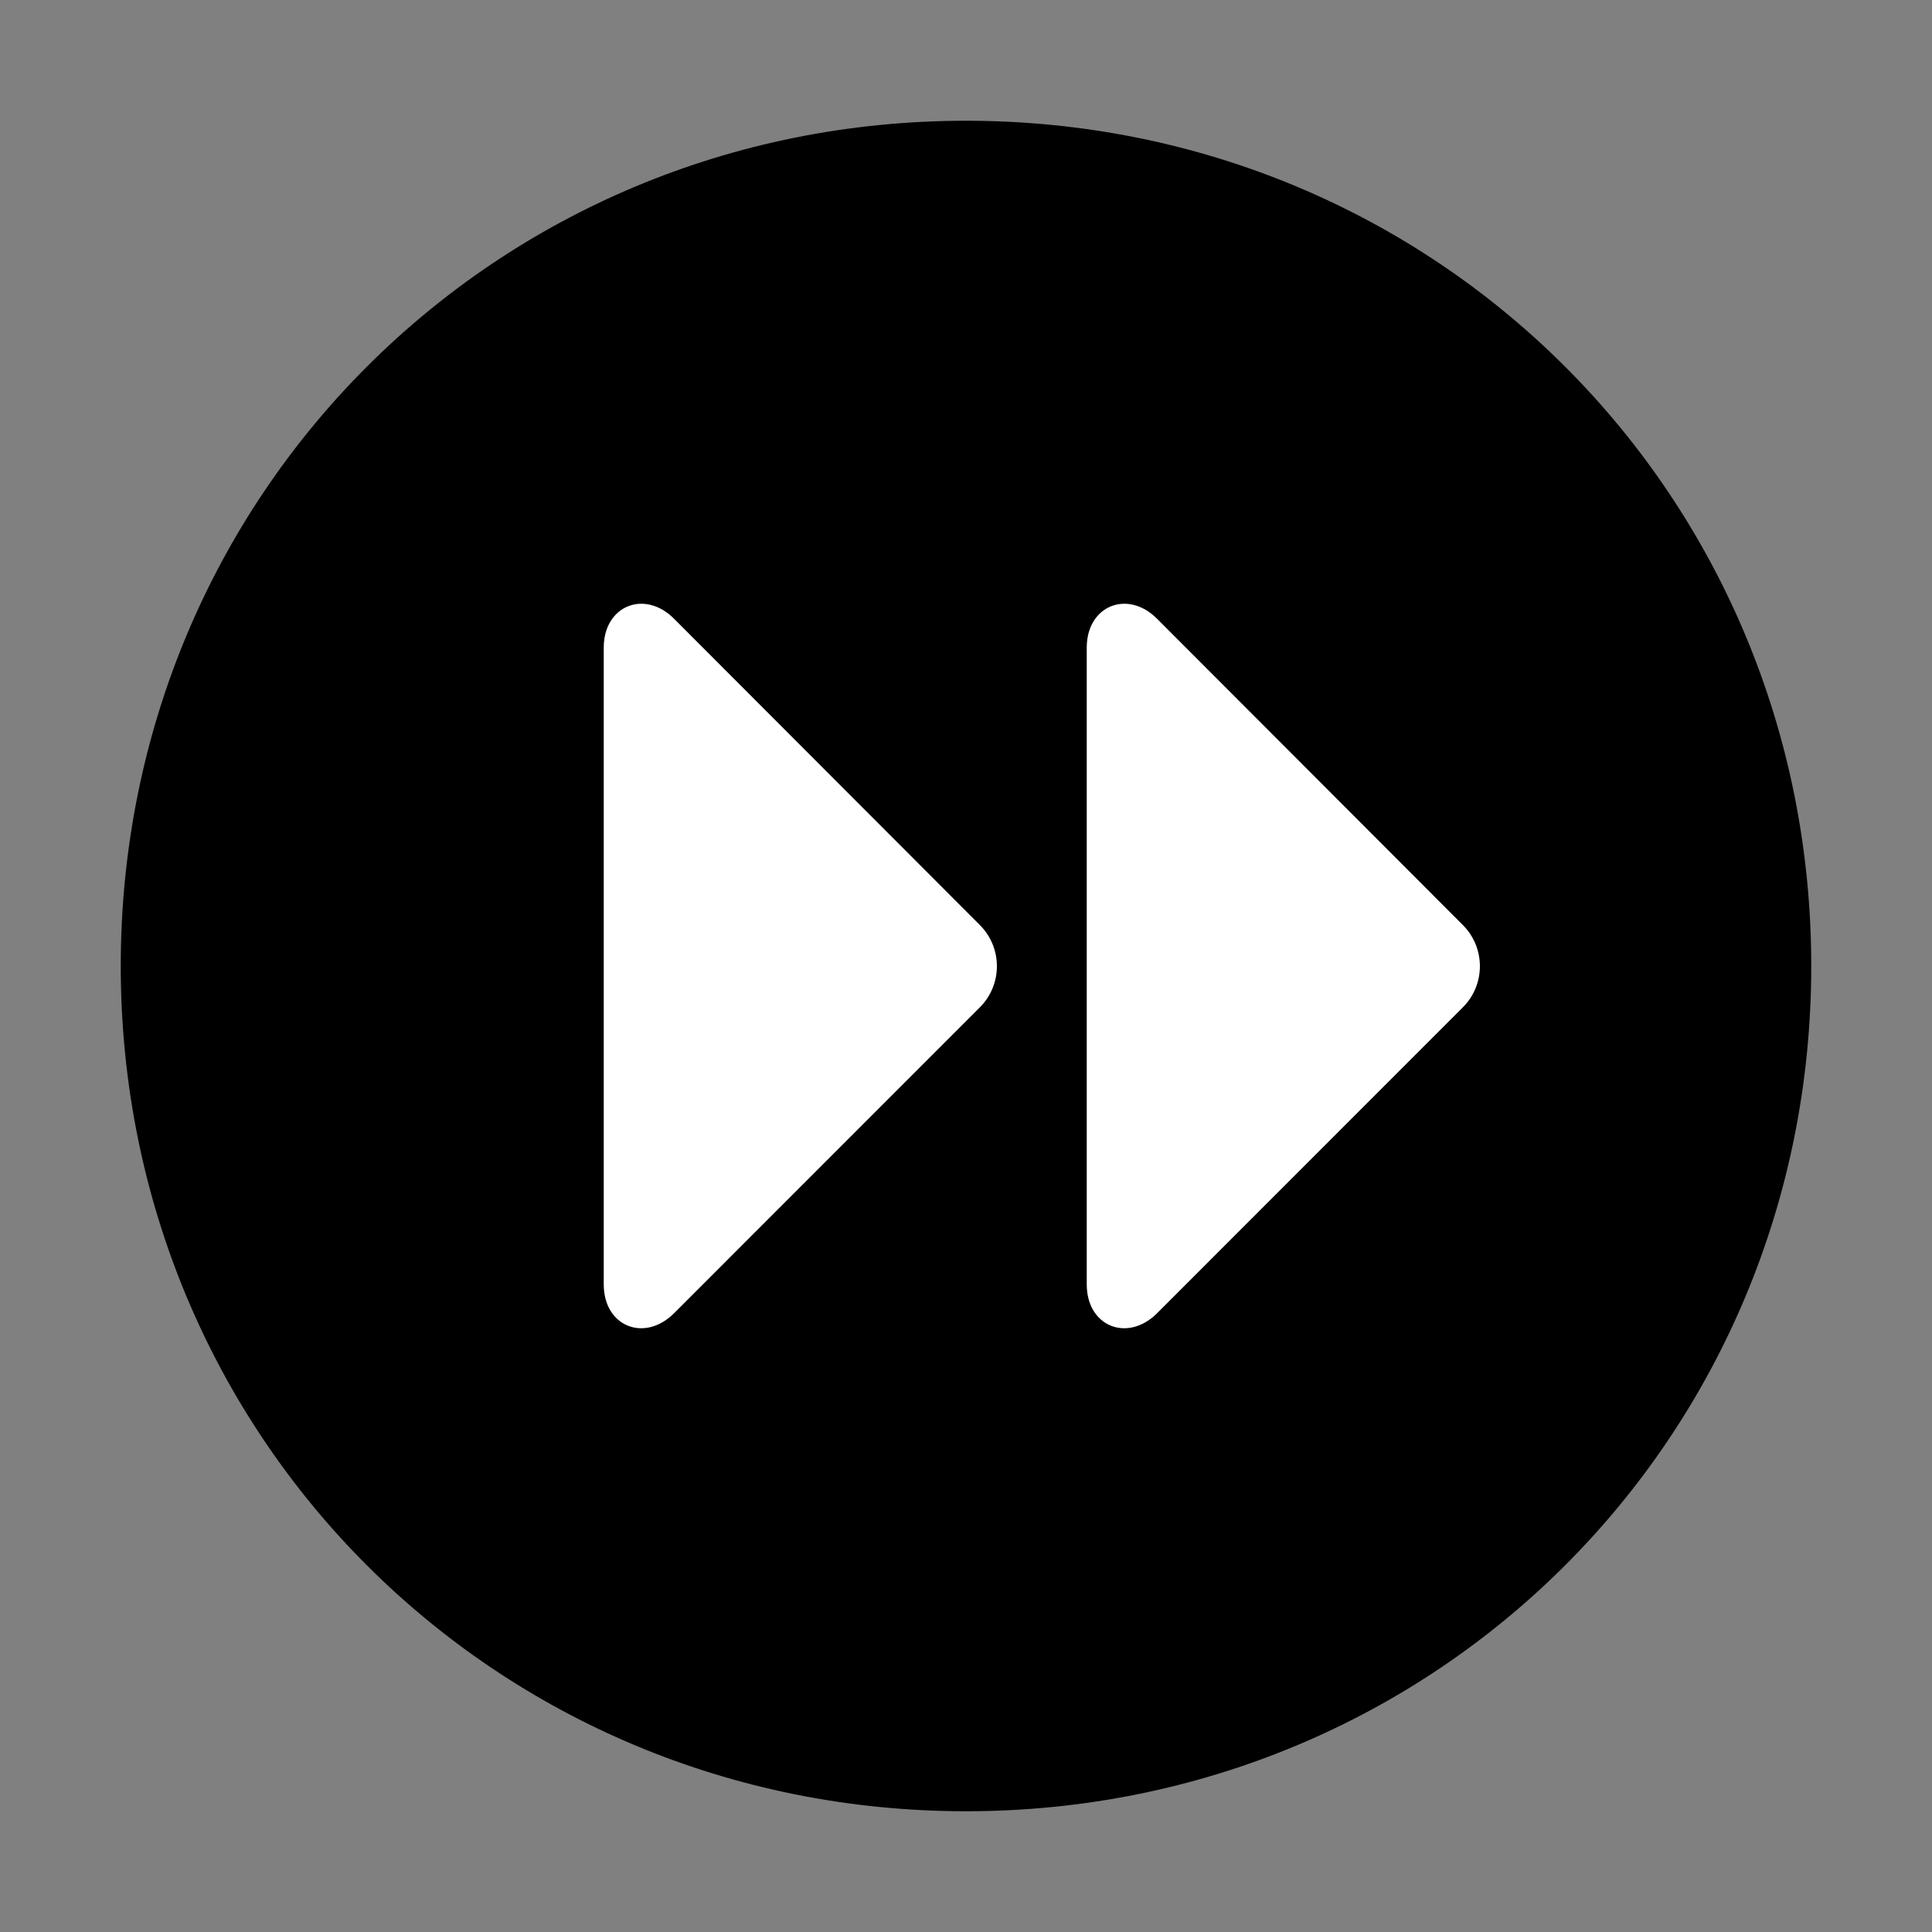 <?xml version="1.0" encoding="UTF-8" standalone="no"?>
<svg width="16px" height="16px" viewBox="0 0 16 16" version="1.1" xmlns="http://www.w3.org/2000/svg" xmlns:xlink="http://www.w3.org/1999/xlink" xmlns:sketch="http://www.bohemiancoding.com/sketch/ns">
    <rect x="0" y="0" width="16" height="16" fill="#808080" stroke="none"/>
    <!-- Generator: Sketch 3.3.3 (12072) - http://www.bohemiancoding.com/sketch -->
    <title>Artboard 1</title>
    <desc>Created with Sketch.</desc>
    <defs></defs>
    <g id="Page-1" stroke="none" stroke-width="1" fill="none" fill-rule="evenodd" sketch:type="MSPage">
        <g id="Artboard-1" sketch:type="MSArtboardGroup">
            <g id="actions-view-paging-next" sketch:type="MSLayerGroup" transform="translate(1, 1)">
                <path d="M0,7 C0,10.9 3.1,14 7,14 C10.9,14 14,10.9 14,7 C14,3.1 10.9,0 7,0 C3.1,0 0,3.1 0,7 L0,7 Z" id="circle" fill="#000000" sketch:type="MSShapeGroup"></path>
                <path d="M8.582,4.124 C8.337,3.879 8,4.017 8,4.363 L8,9.637 C8,9.985 8.337,10.12 8.582,9.876 L11.114,7.343 C11.303,7.155 11.303,6.849 11.115,6.661 L8.582,4.124 L8.582,4.124 Z M4.582,4.124 C4.337,3.879 4,4.017 4,4.363 L4,9.637 C4,9.985 4.337,10.12 4.582,9.876 L7.114,7.343 C7.303,7.155 7.303,6.849 7.115,6.661 L4.582,4.124 L4.582,4.124 Z" id="Shape" fill="#FFFFFF" sketch:type="MSShapeGroup"></path>
            </g>
        </g>
    </g>
</svg>